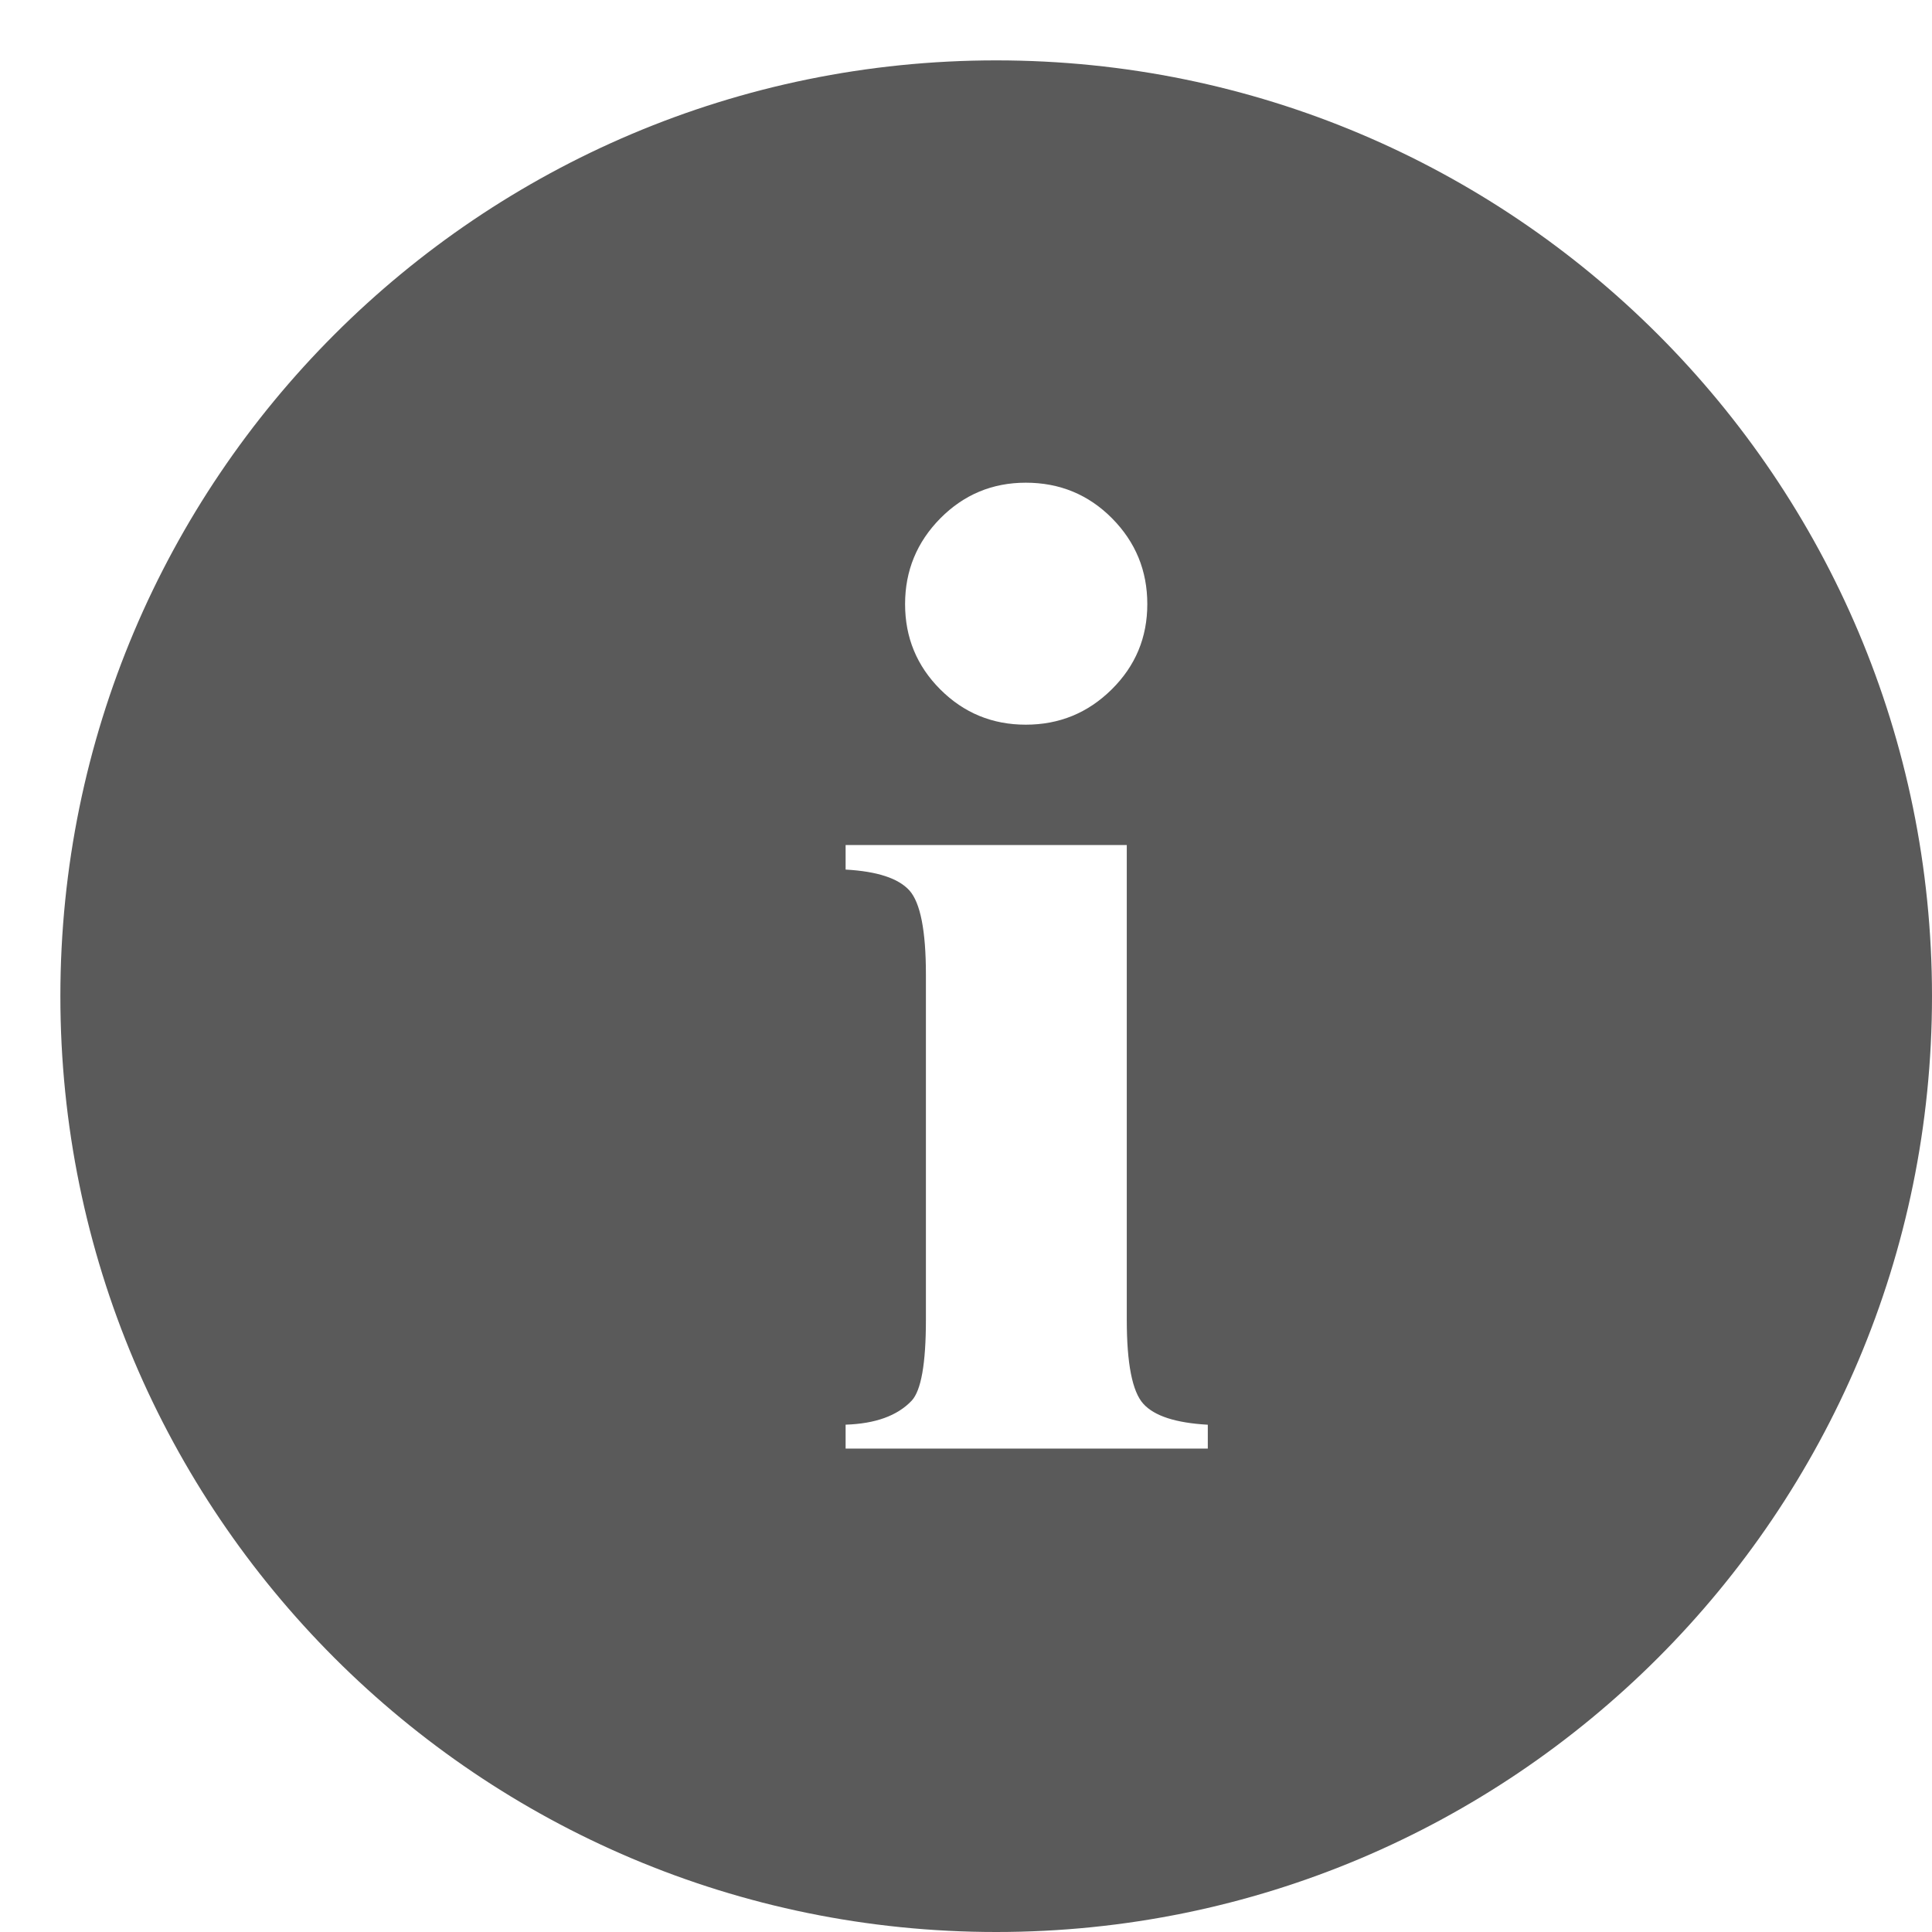<?xml version="1.0" encoding="utf-8"?>
<!-- Generator: Adobe Illustrator 16.0.3, SVG Export Plug-In . SVG Version: 6.00 Build 0)  -->
<!DOCTYPE svg PUBLIC "-//W3C//DTD SVG 1.1//EN" "http://www.w3.org/Graphics/SVG/1.1/DTD/svg11.dtd">
<svg version="1.1" id="Layer_1" xmlns="http://www.w3.org/2000/svg" xmlns:xlink="http://www.w3.org/1999/xlink" x="0px" y="0px"
	 width="32px" height="32px" viewBox="0 0 32 32" enable-background="new 0 0 32 32" xml:space="preserve">
<g>
	<g>
		<path fill="#5A5A5A" d="M16.5,1C7.939,1,1,7.939,1,16.5S7.939,32,16.5,32S32,25.061,32,16.5S25.061,1,16.5,1z M15.575,8.585
			c0.39-0.393,0.861-0.59,1.415-0.59c0.563,0,1.039,0.197,1.429,0.59c0.39,0.394,0.584,0.867,0.584,1.421
			c0,0.553-0.196,1.024-0.591,1.414c-0.394,0.389-0.867,0.583-1.422,0.583c-0.554,0-1.025-0.194-1.415-0.583
			c-0.39-0.39-0.584-0.861-0.584-1.414C14.991,9.453,15.186,8.979,15.575,8.585z M20.006,23.993h-6v-0.396
			c0.491-0.016,0.855-0.146,1.093-0.396c0.158-0.168,0.237-0.616,0.237-1.342v-5.718c0-0.726-0.092-1.19-0.273-1.392
			c-0.183-0.202-0.534-0.317-1.057-0.346v-0.407h4.657v7.863c0,0.726,0.091,1.189,0.273,1.391c0.182,0.203,0.538,0.318,1.069,0.348
			V23.993z"/>
	</g>
</g>
</svg>
